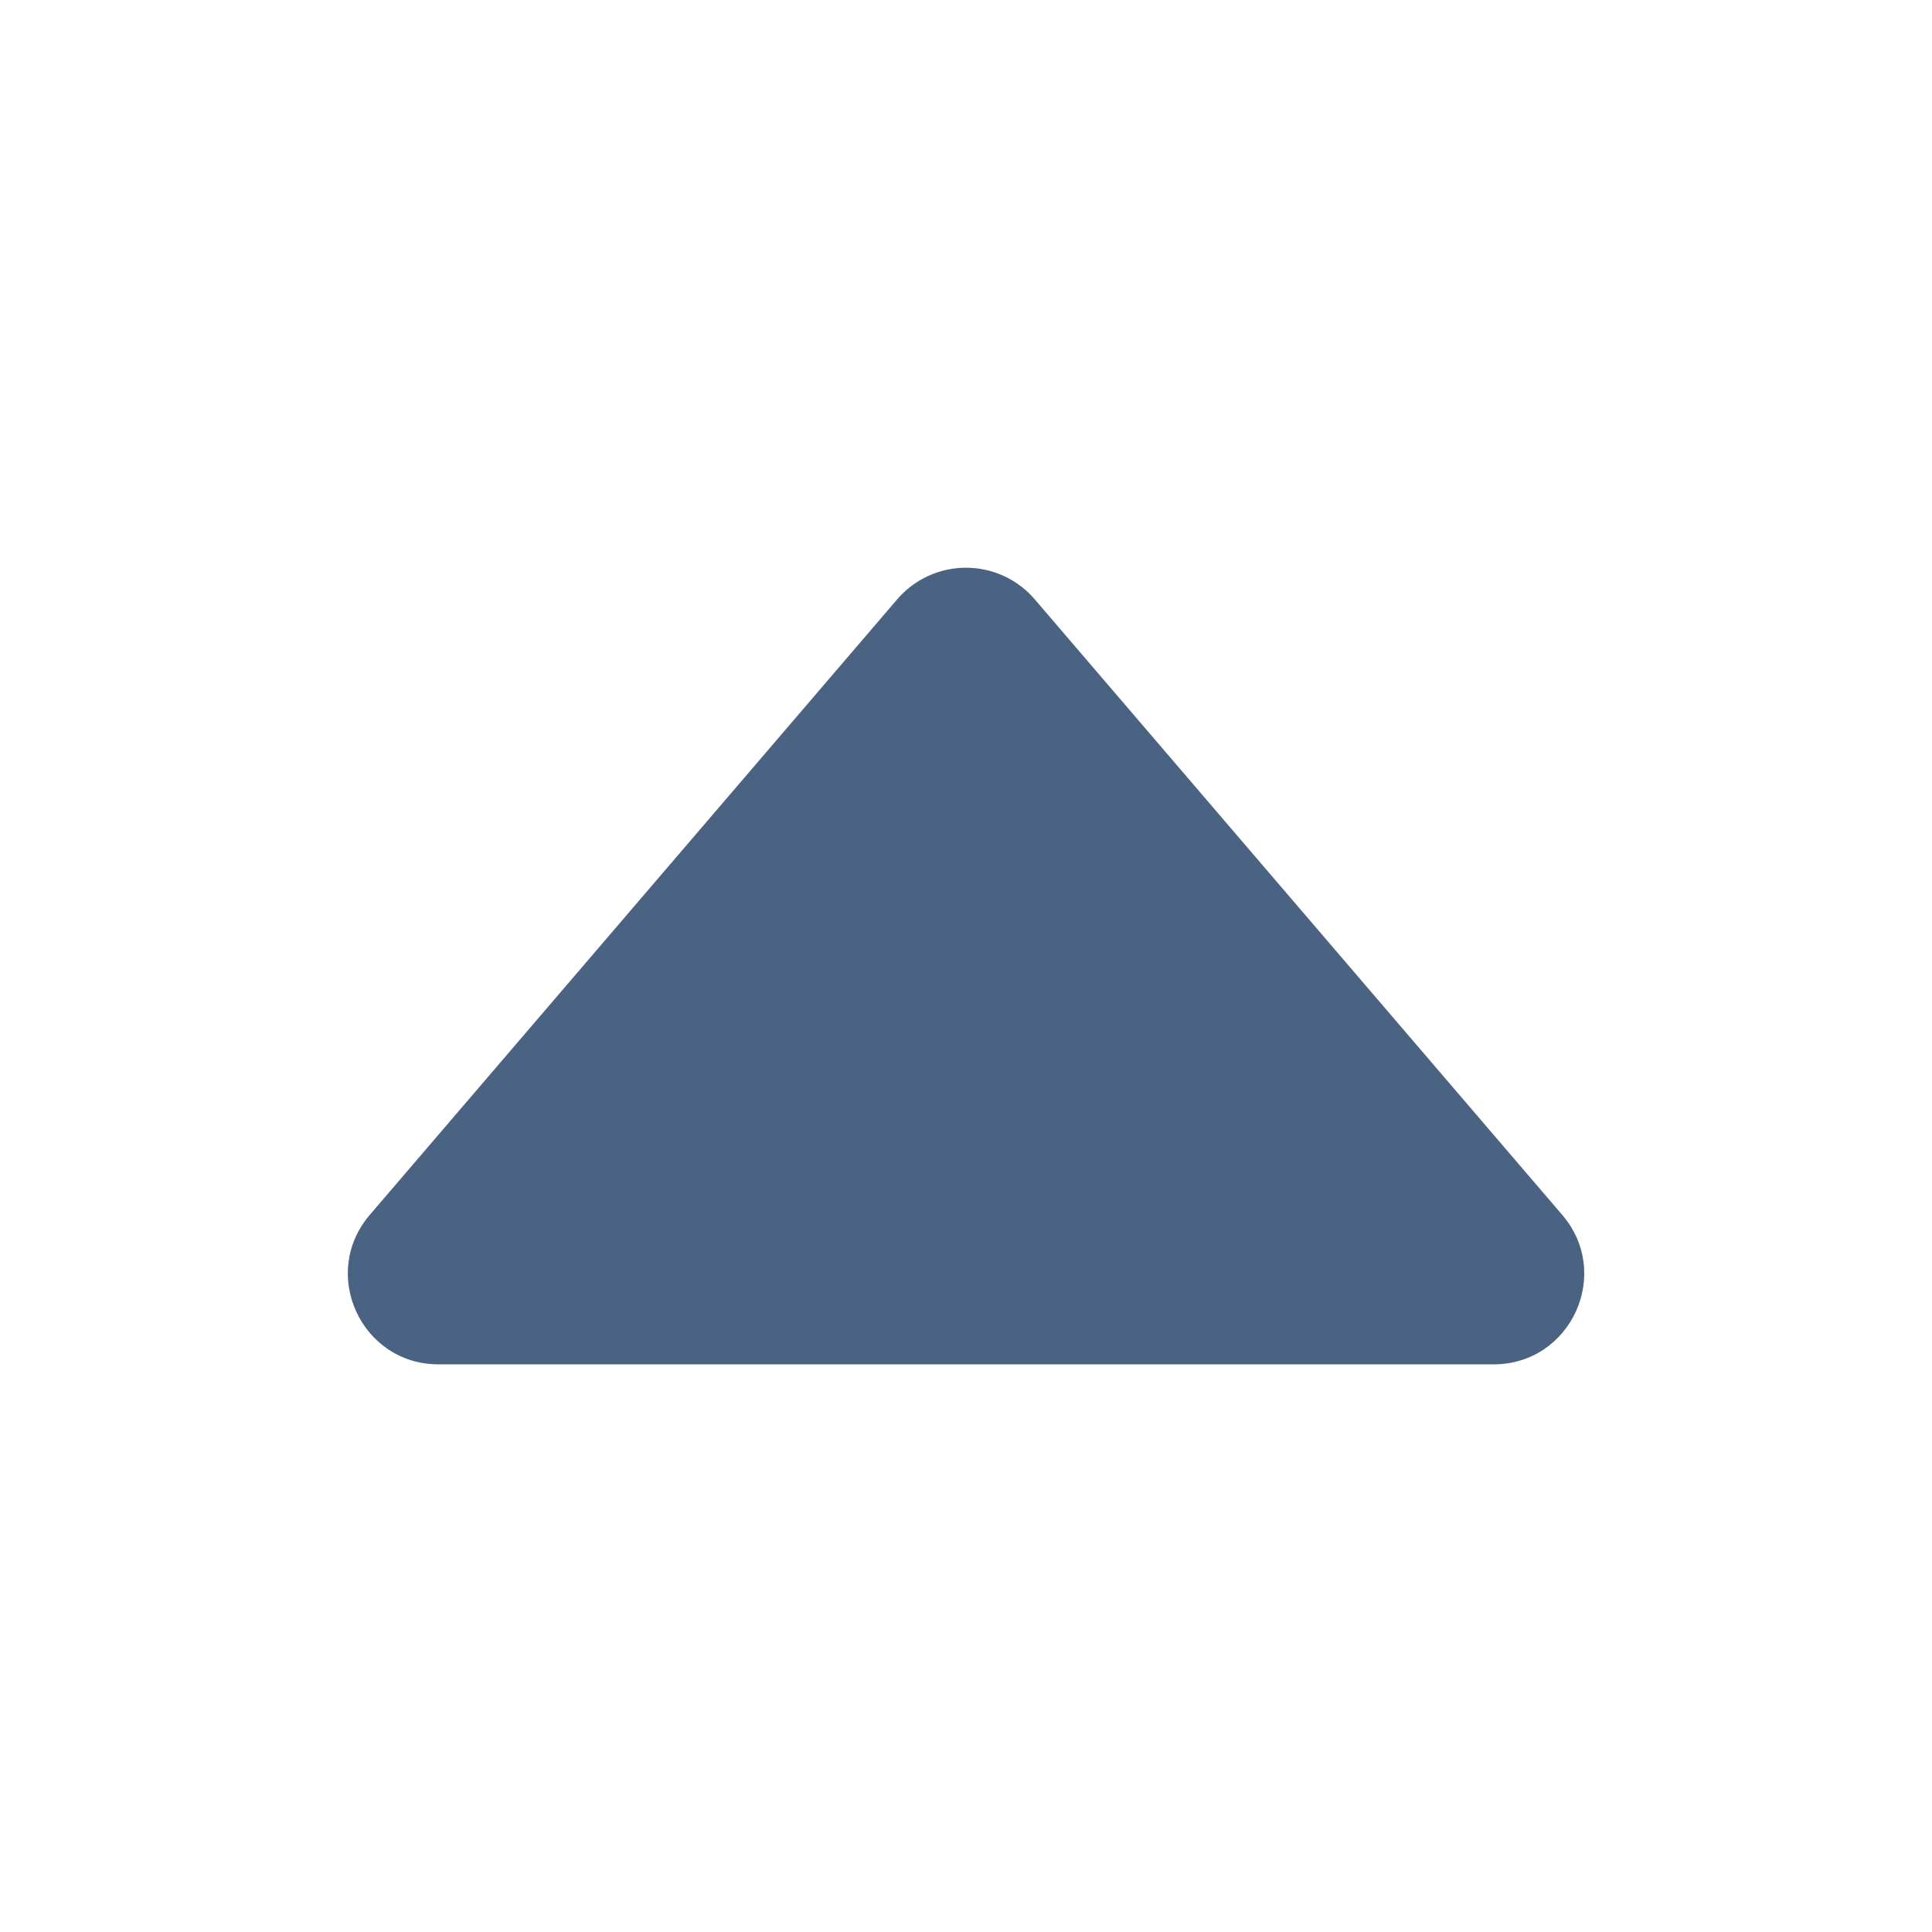 <svg width="32" height="32" viewBox="0 0 32 32" fill="none" xmlns="http://www.w3.org/2000/svg">
<path d="M25.875 20.122L17.138 9.926C16.997 9.762 16.823 9.63 16.626 9.54C16.43 9.45 16.216 9.403 16 9.403C15.783 9.403 15.569 9.45 15.373 9.54C15.176 9.63 15.002 9.762 14.861 9.926L6.125 20.122C5.291 21.095 5.982 22.598 7.263 22.598H24.738C26.02 22.598 26.711 21.095 25.875 20.122V20.122Z" fill="#4A6382"/>
</svg>

